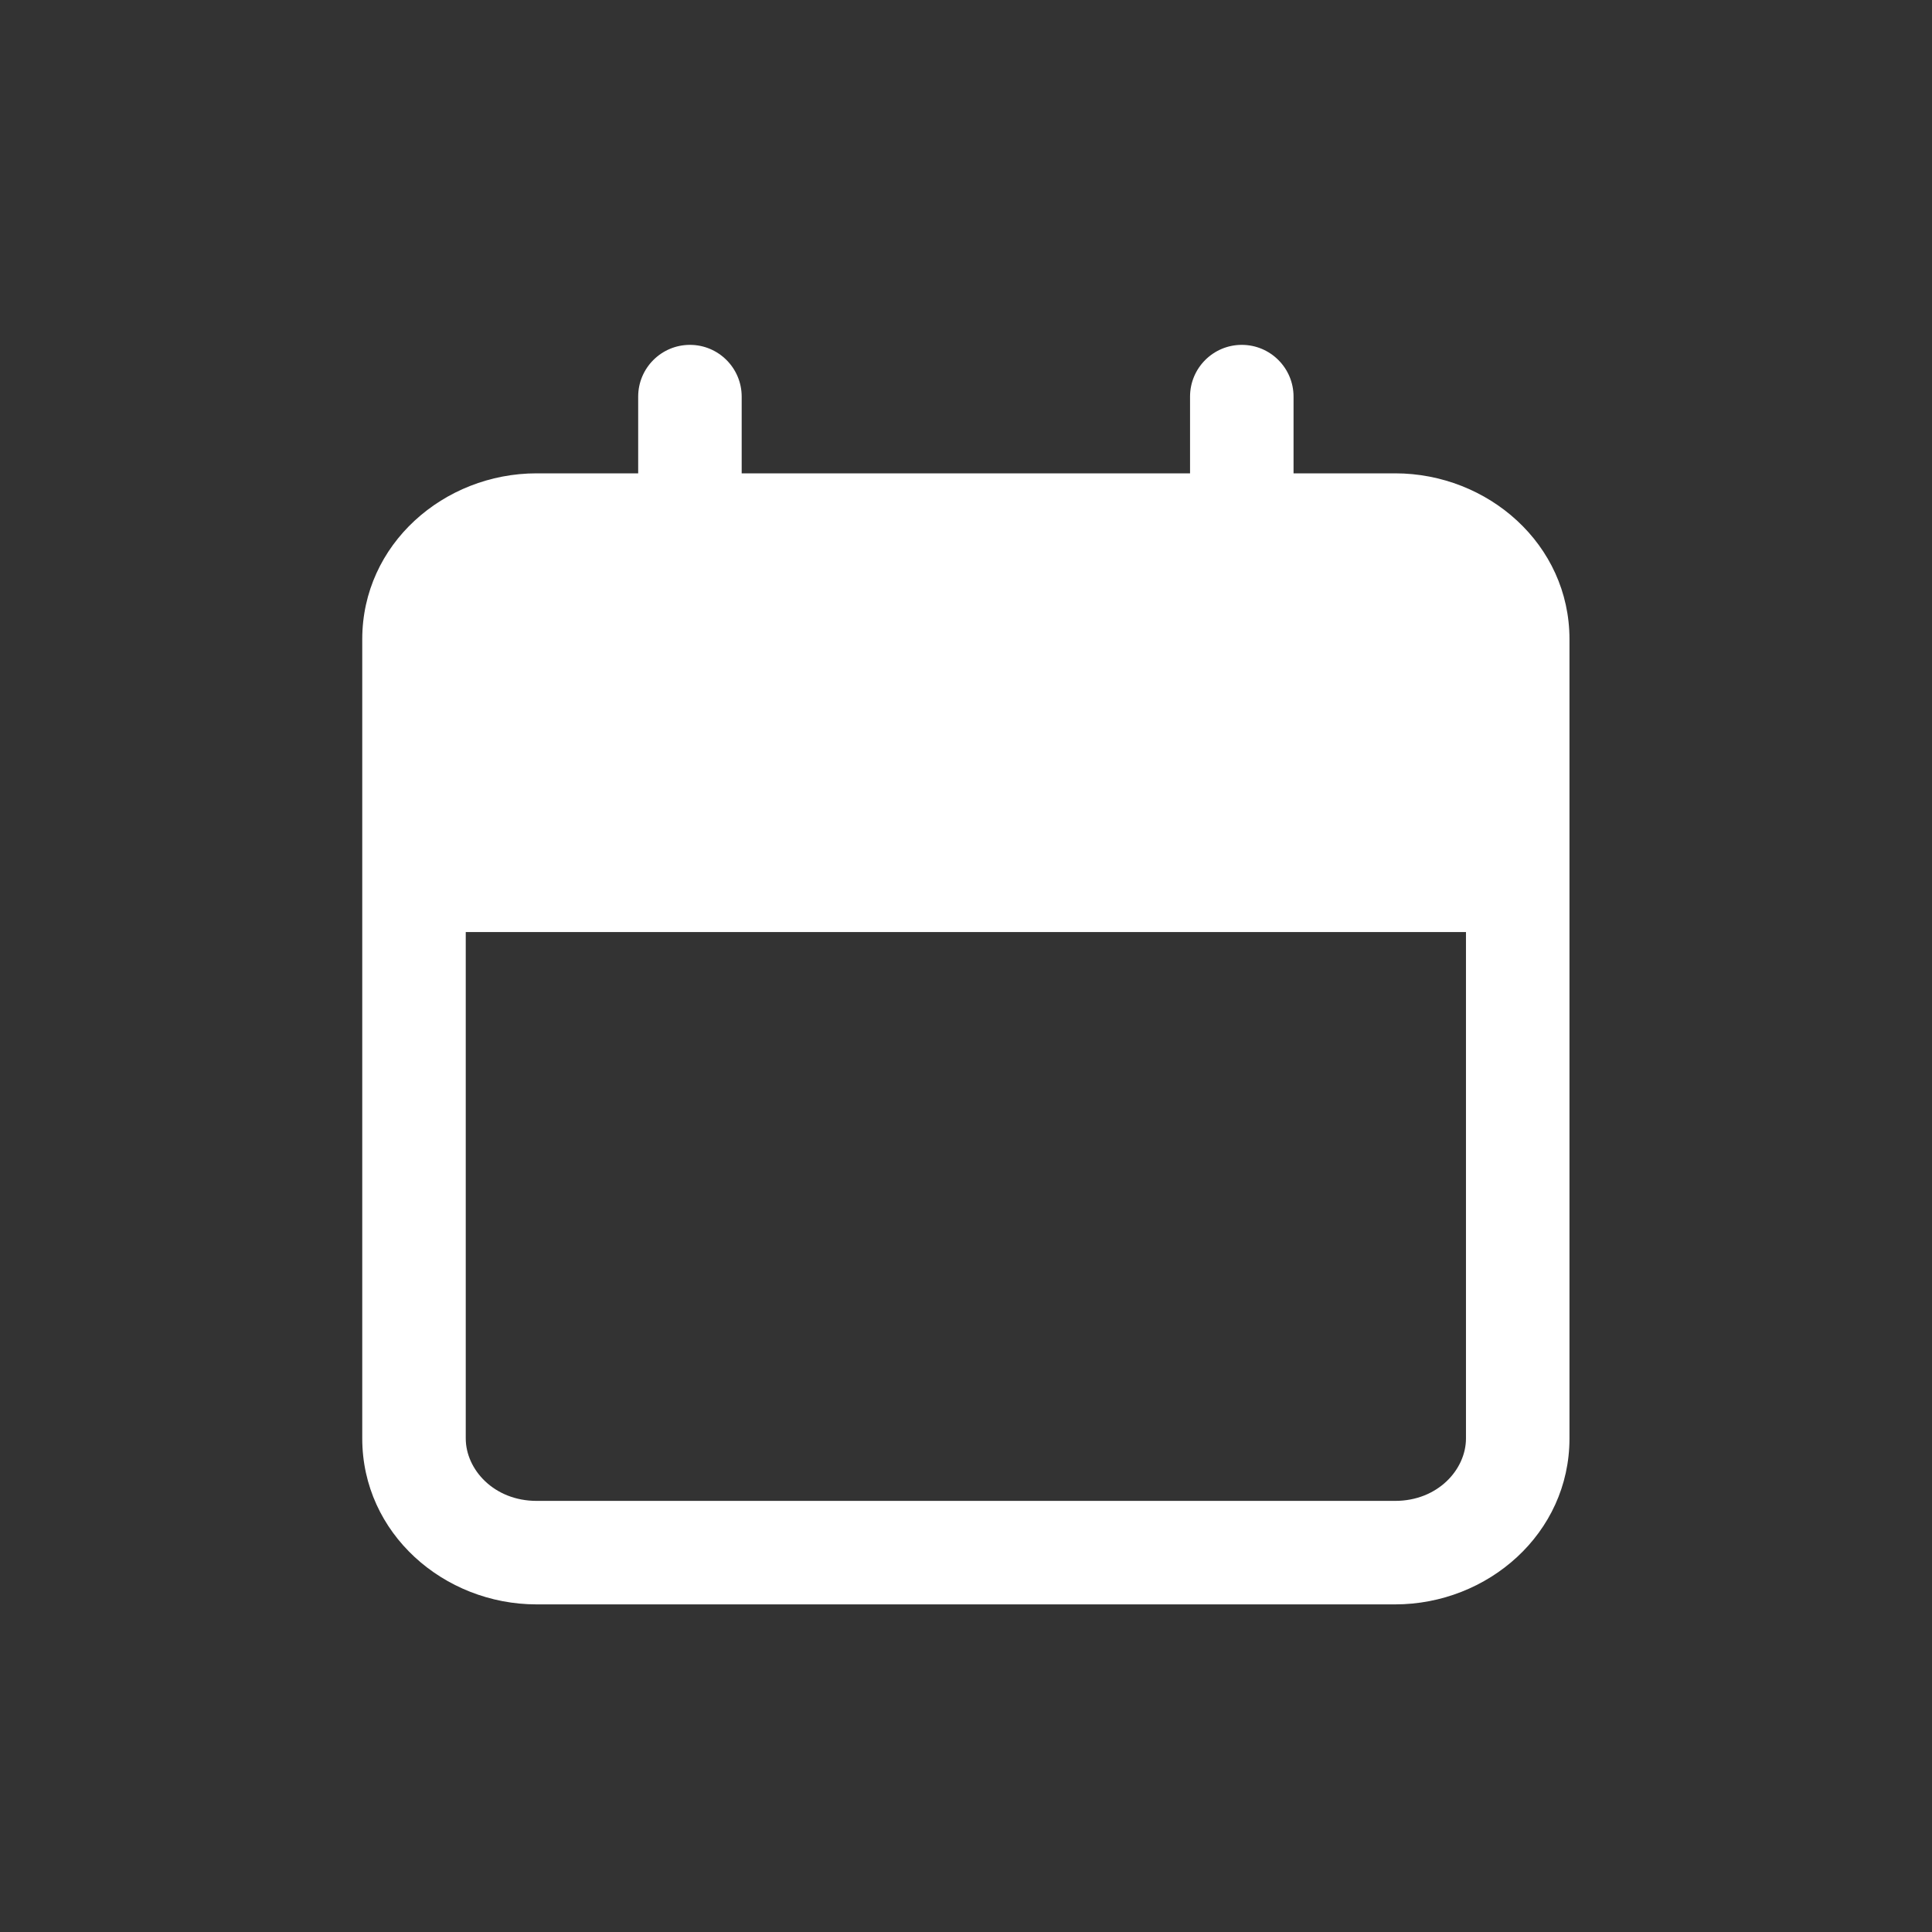 <svg width="28" height="28" viewBox="0 0 28 28" fill="none" xmlns="http://www.w3.org/2000/svg">
<rect x="0" y="0" width="28" height="28" fill="#333333" stroke="none"/>
<path fill-rule="evenodd" clip-rule="evenodd" d="M17.997 4.998C18.411 4.998 18.747 5.334 18.747 5.748V6.86H20.219C21.563 6.86 22.746 7.887 22.746 9.264V20.847C22.746 22.224 21.563 23.252 20.219 23.252H7.777C6.433 23.252 5.25 22.224 5.25 20.847V9.264C5.25 7.887 6.433 6.86 7.777 6.86H9.249V5.748C9.249 5.334 9.585 4.998 9.999 4.998C10.413 4.998 10.749 5.334 10.749 5.748V6.86H17.247V5.748C17.247 5.334 17.583 4.998 17.997 4.998ZM6.75 13.508H21.246V20.847C21.246 21.297 20.838 21.752 20.219 21.752H7.777C7.159 21.752 6.75 21.297 6.75 20.847V13.508Z" fill="white"/>
</svg>
